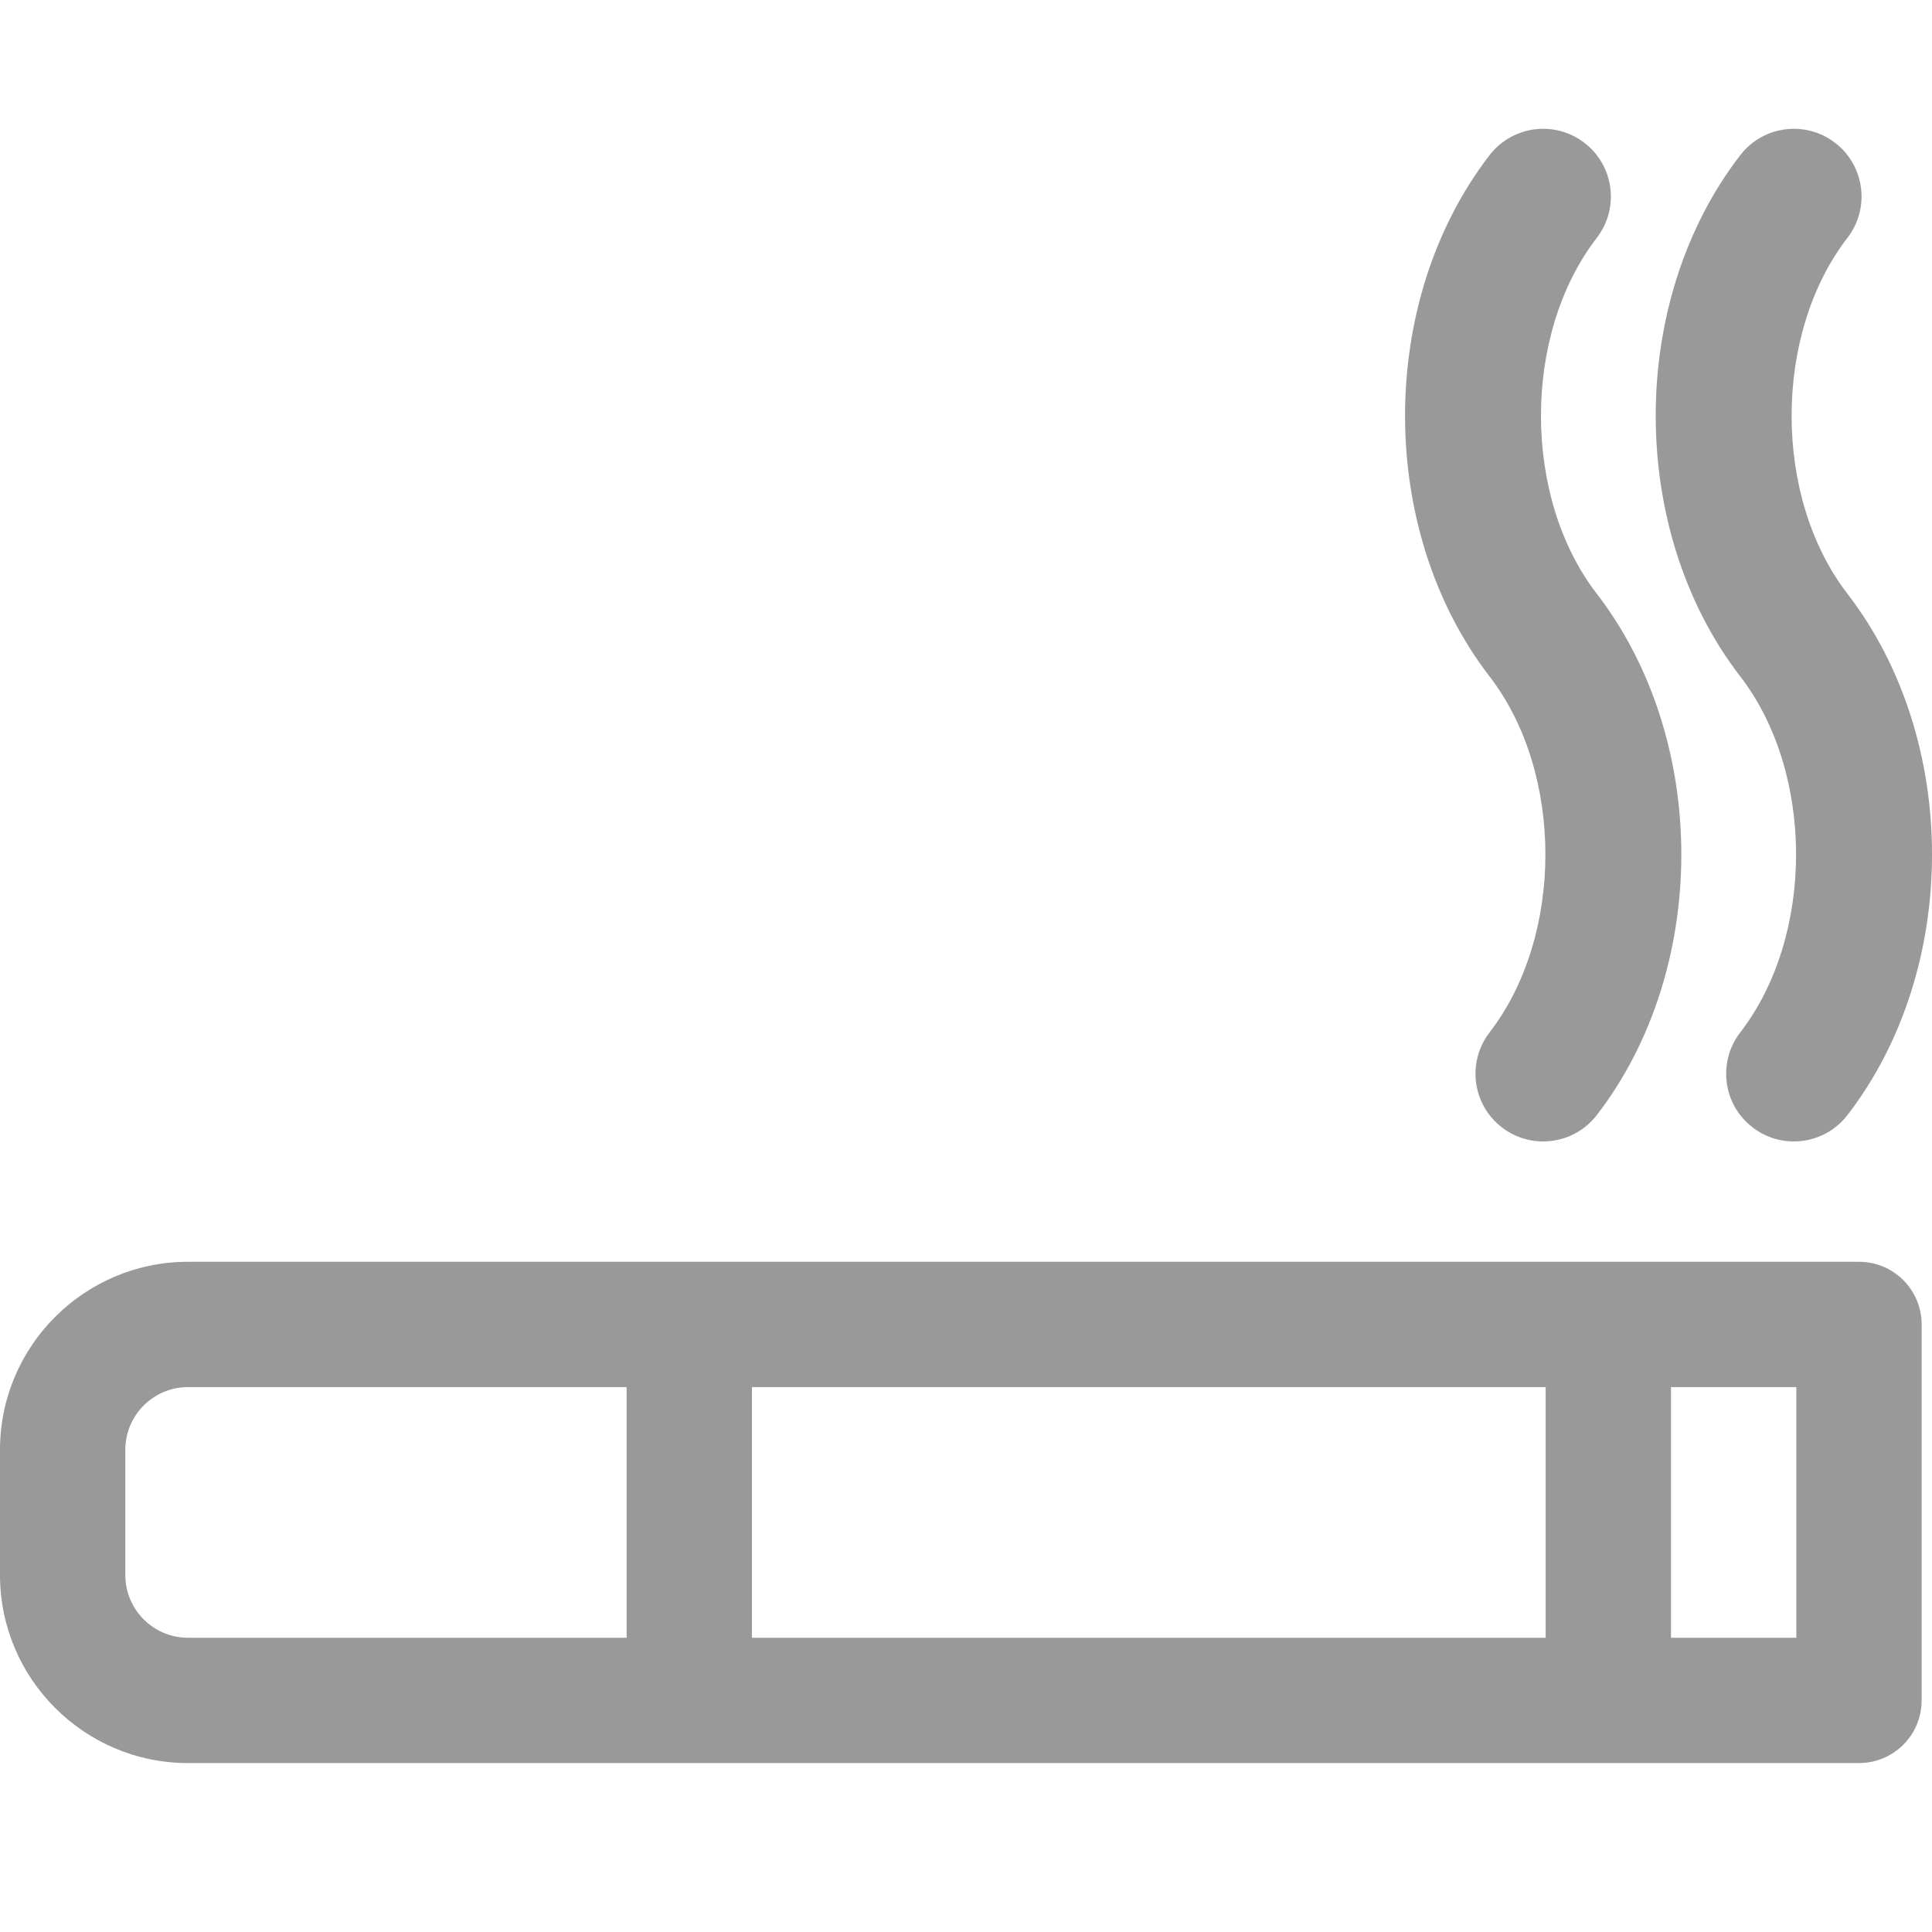 <svg width="30" height="30" viewBox="0 0 30 30" fill="none" xmlns="http://www.w3.org/2000/svg">
<g clip-path="url(#clip0)">
<path fill-rule="evenodd" clip-rule="evenodd" d="M28.687 9.22C27.531 7.722 27.531 5.191 28.687 3.693C29.042 3.233 28.956 2.573 28.497 2.219C28.037 1.864 27.377 1.95 27.023 2.409C25.272 4.679 25.272 8.234 27.023 10.504C28.178 12.002 28.178 14.533 27.023 16.031C26.668 16.491 26.753 17.151 27.213 17.505C27.672 17.86 28.332 17.775 28.687 17.315C30.438 15.046 30.438 11.49 28.687 9.22ZM28.866 19.593H2.919C1.31 19.593 0 20.902 0 22.512V24.458C0 26.067 1.31 27.377 2.919 27.377H28.866C29.404 27.377 29.839 26.941 29.839 26.404V20.566C29.839 20.028 29.404 19.593 28.866 19.593ZM9.73 25.431H2.919C2.382 25.431 1.946 24.994 1.946 24.458V22.512C1.946 21.975 2.383 21.539 2.919 21.539H9.73V25.431ZM24.001 25.431H11.676V21.539H24.001V25.431ZM27.893 25.431H25.947V21.539H27.893V25.431ZM24.795 3.693C23.639 5.191 23.639 7.722 24.795 9.22C26.545 11.49 26.545 15.046 24.795 17.315C24.44 17.775 23.78 17.86 23.32 17.505C22.861 17.151 22.776 16.491 23.13 16.031C24.286 14.533 24.286 12.002 23.13 10.504C21.38 8.234 21.38 4.679 23.13 2.409C23.485 1.95 24.145 1.864 24.604 2.219C25.064 2.573 25.149 3.233 24.795 3.693Z" fill="#999999"/>
</g>
<defs>
<clipPath id="clip0">
<rect width="30" height="30" fill="white"/>
</clipPath>
</defs>
</svg>
